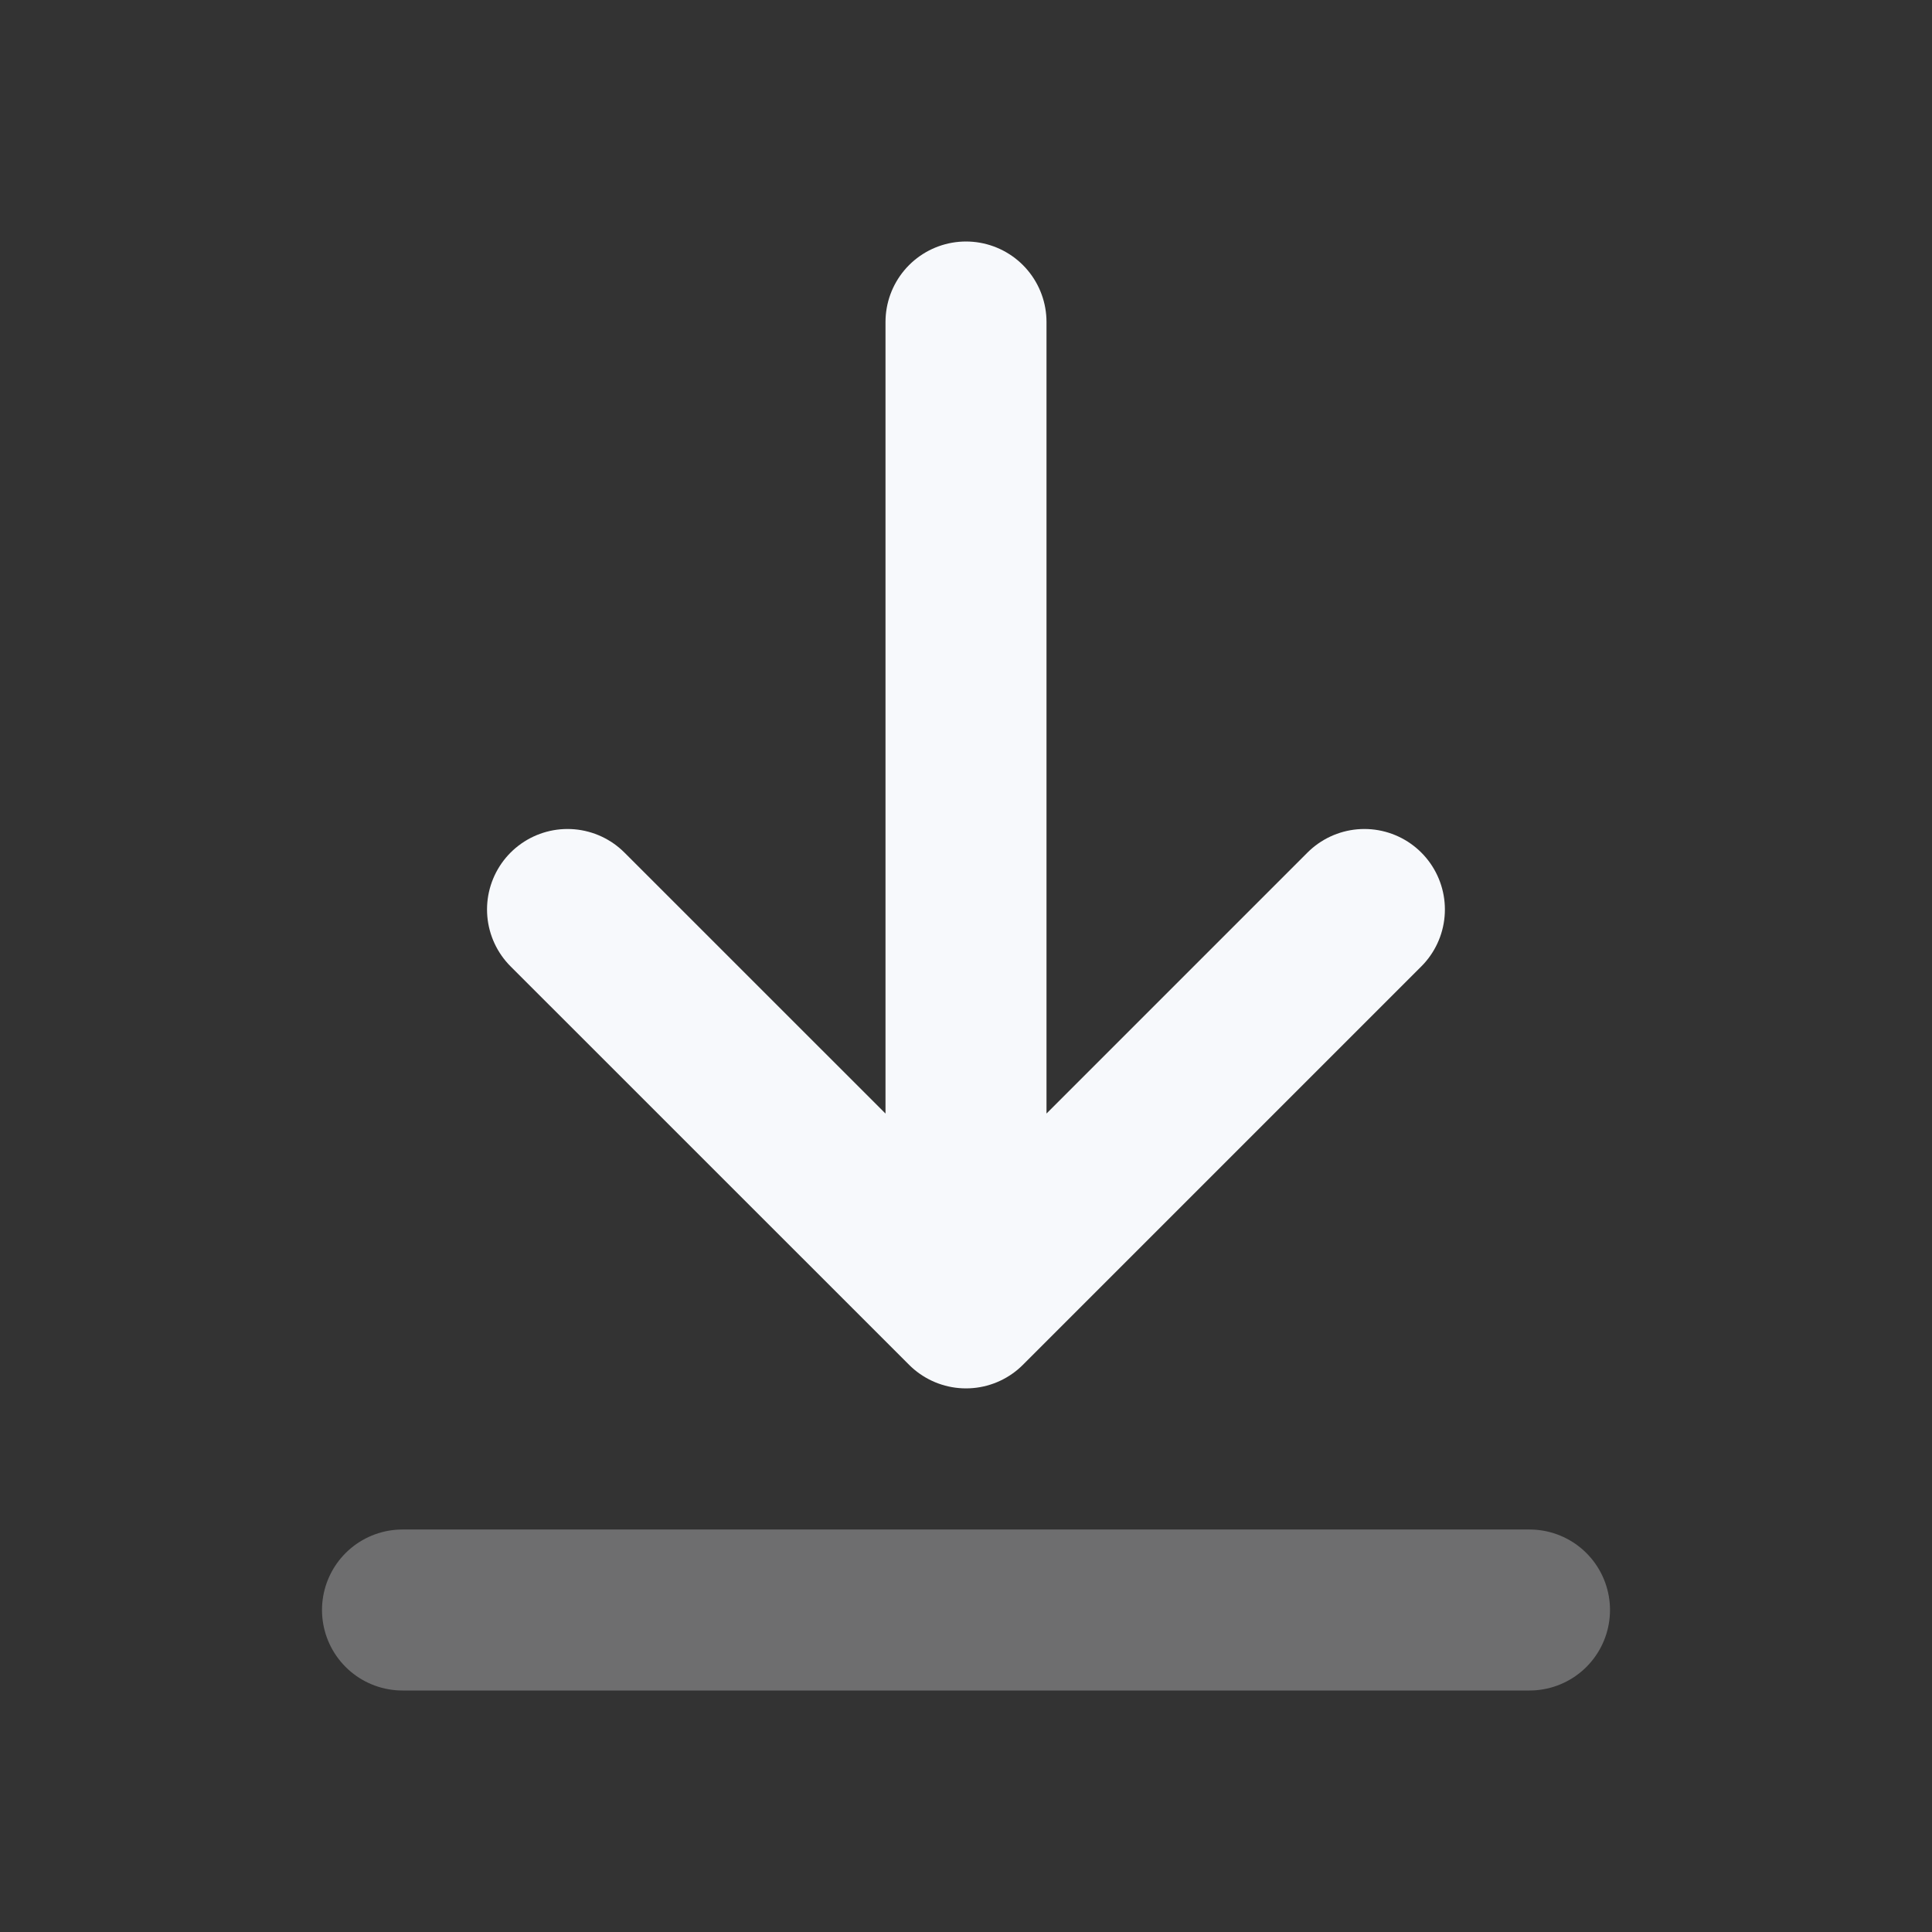 <svg width="24" height="24" viewBox="0 0 24 24" fill="none" xmlns="http://www.w3.org/2000/svg">
<rect x="0" y="0" width="24" height="24" fill="#333333" stroke="none"/>
<path opacity="0.3" d="M5 20H19" stroke="#F7F9FC" stroke-width="2" stroke-linecap="round" stroke-linejoin="round"/>
<path d="M16.949 11.298L12 16.247L7.05 11.298M12 16L12 4" stroke="#F7F9FC" stroke-width="2" stroke-linecap="round" stroke-linejoin="round"/>
</svg>
